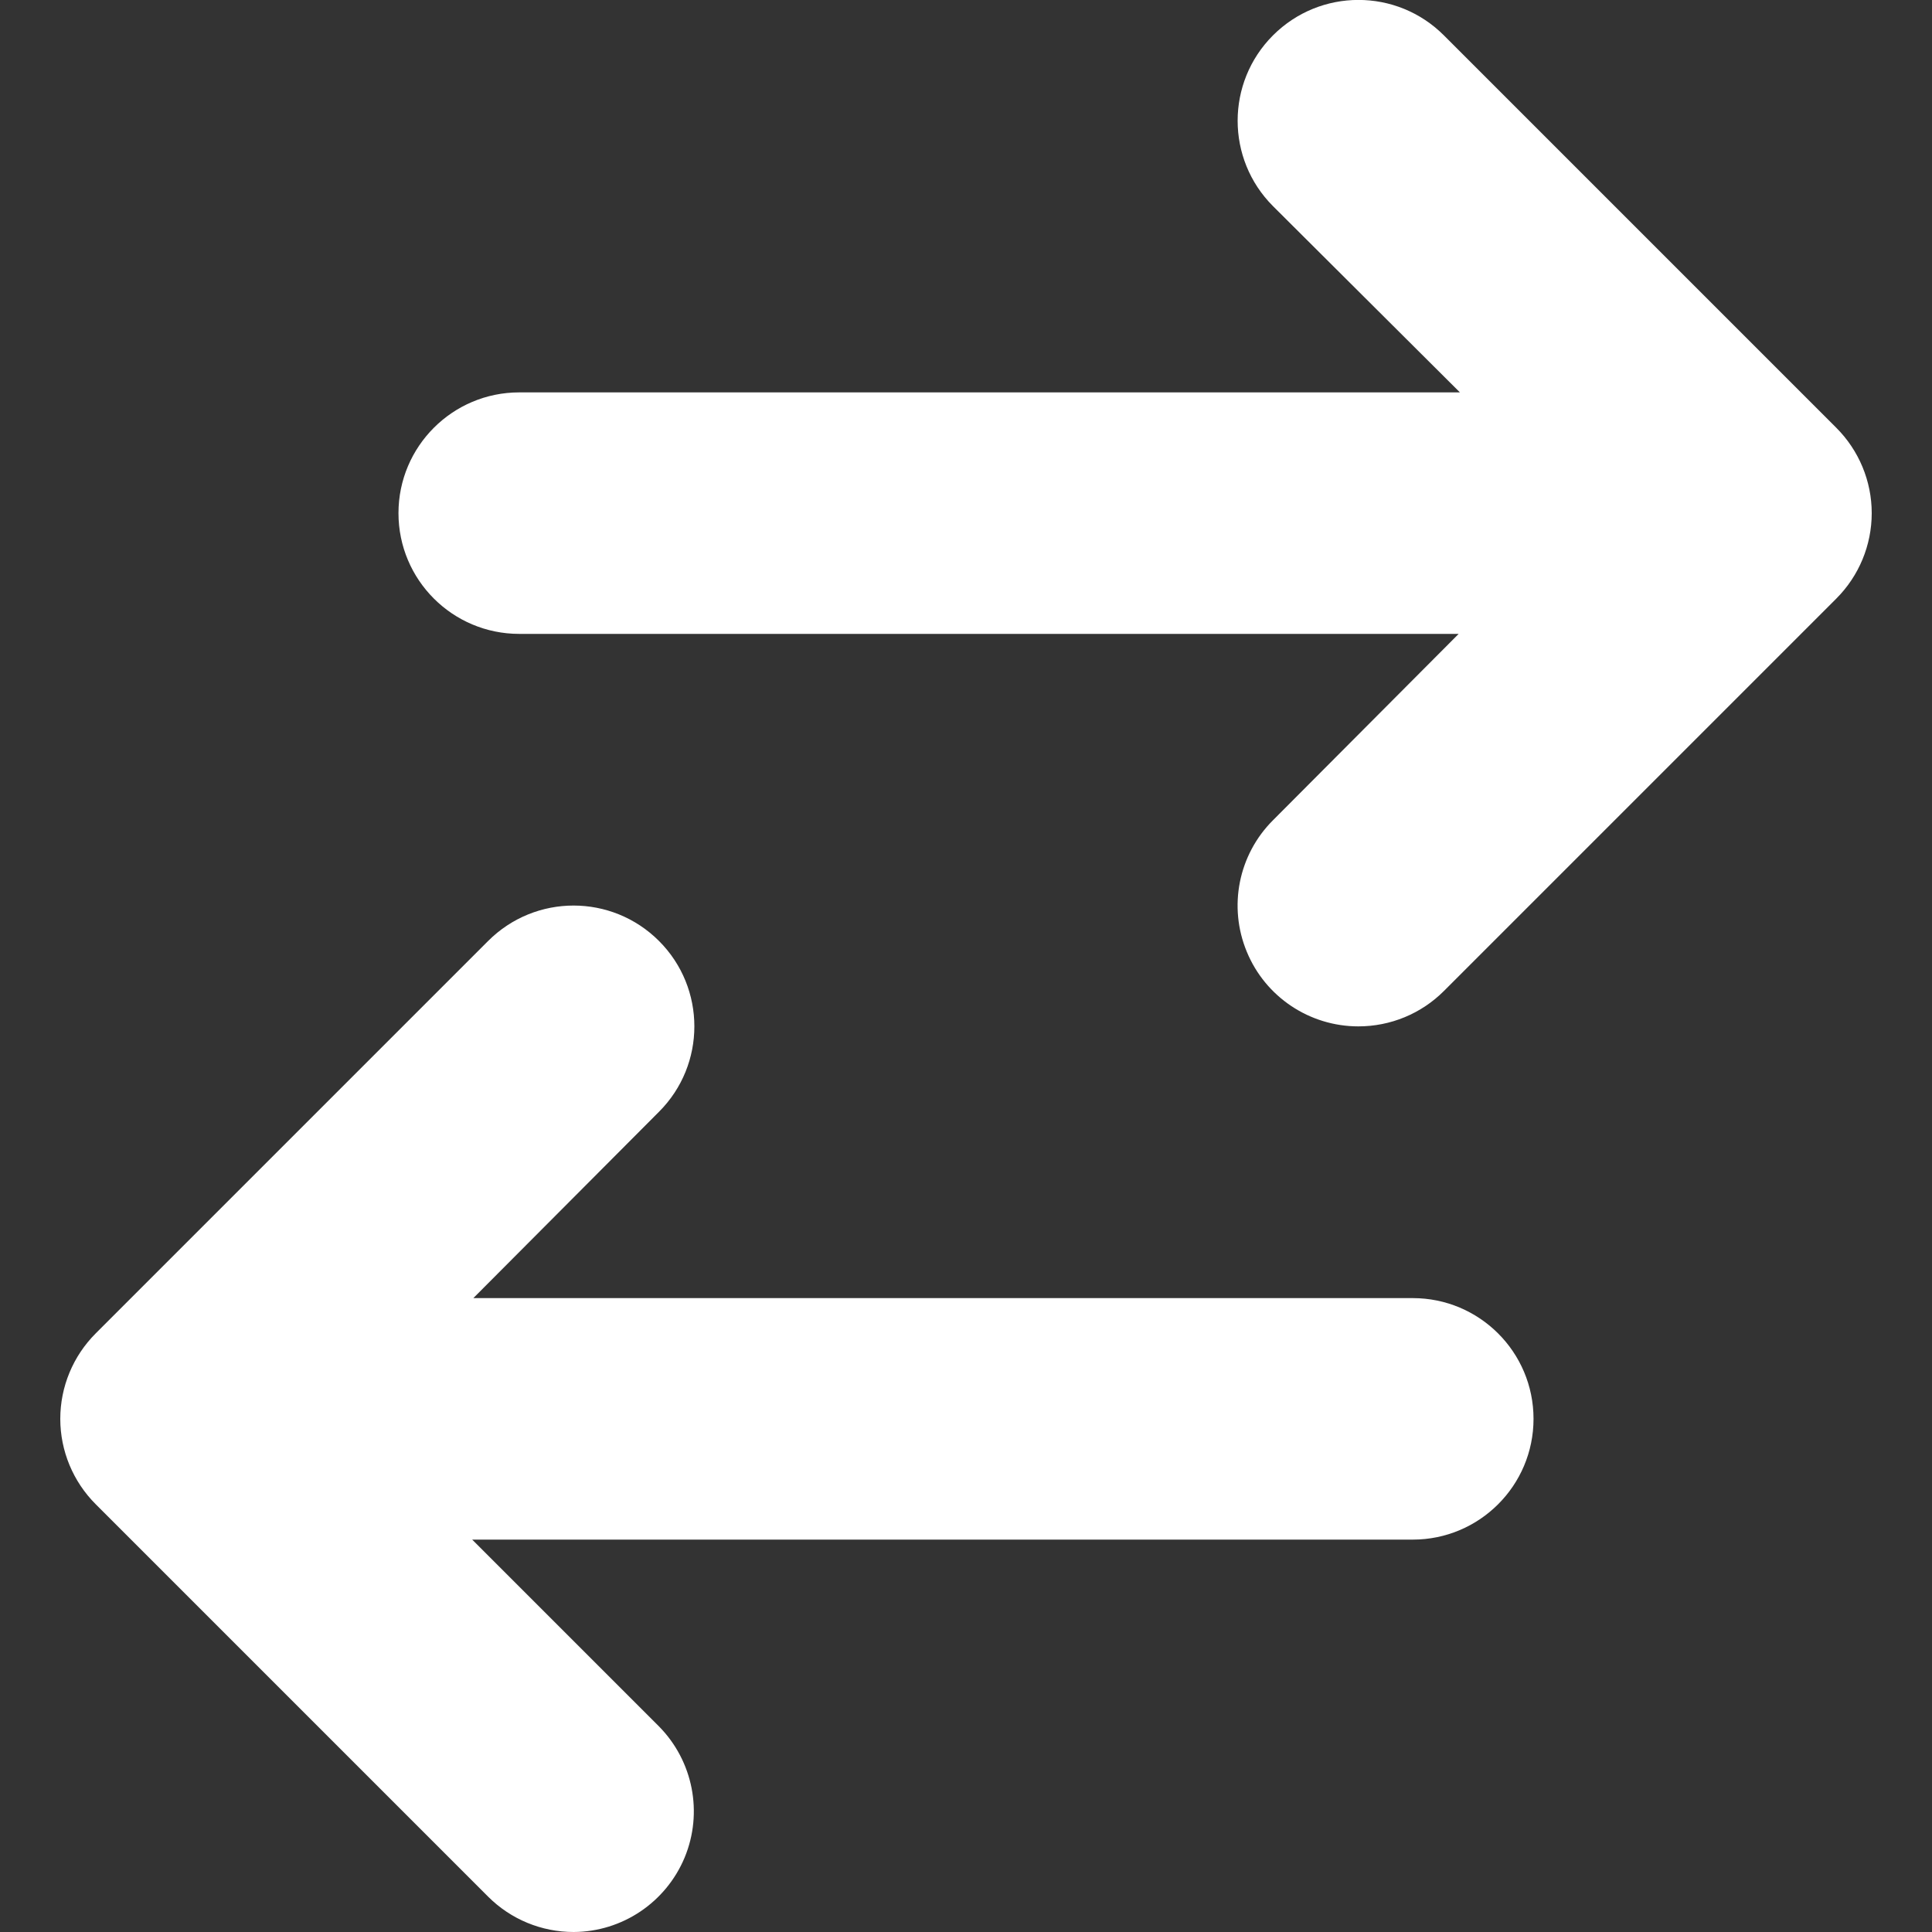 <?xml version="1.0" encoding="UTF-8"?>
<svg width="20px" height="20px" viewBox="0 0 20 20" version="1.1" xmlns="http://www.w3.org/2000/svg" xmlns:xlink="http://www.w3.org/1999/xlink">
    <rect x="0" y="0" width="20" height="20" fill="#333333" stroke="none"/>
    <title>i/cmd/gear</title>
    <g id="Web-client-(All-files)" stroke="none" stroke-width="1" fill="none" fill-rule="evenodd">
        <g id="2-Web-client---My-files" transform="translate(-15, -160)" fill="#FFFFFF">
            <g id="Group-21" transform="translate(0, 150)">
                <g id="i/cmd/gear" transform="translate(15, 10)">
                    <path d="M5.938,20 C5.606,20 5.288,19.869 5.053,19.634 L0.991,15.572 C0.756,15.337 0.624,15.019 0.624,14.688 C0.624,14.356 0.756,14.038 0.991,13.803 L5.053,9.741 C5.542,9.252 6.333,9.252 6.822,9.741 C7.31,10.229 7.31,11.021 6.822,11.509 L4.9,13.438 L14.625,13.438 C15.315,13.438 15.875,13.997 15.875,14.688 C15.875,15.378 15.315,15.938 14.625,15.938 L4.888,15.938 L6.822,17.872 C7.175,18.23 7.28,18.765 7.087,19.23 C6.893,19.694 6.441,19.998 5.938,20 Z M14.062,10.625 C13.557,10.625 13.1,10.321 12.907,9.853 C12.713,9.386 12.82,8.848 13.178,8.491 L15.1,6.562 L5.375,6.562 C4.685,6.562 4.125,6.003 4.125,5.312 C4.125,4.622 4.685,4.062 5.375,4.062 L15.113,4.062 L13.178,2.134 C12.69,1.646 12.69,0.854 13.178,0.366 C13.667,-0.123 14.458,-0.123 14.947,0.366 L19.009,4.428 C19.244,4.663 19.376,4.981 19.376,5.312 C19.376,5.644 19.244,5.962 19.009,6.197 L14.947,10.259 C14.712,10.494 14.394,10.625 14.062,10.625 Z" id="Shape"></path>
                </g>
            </g>
        </g>
    </g>
</svg>